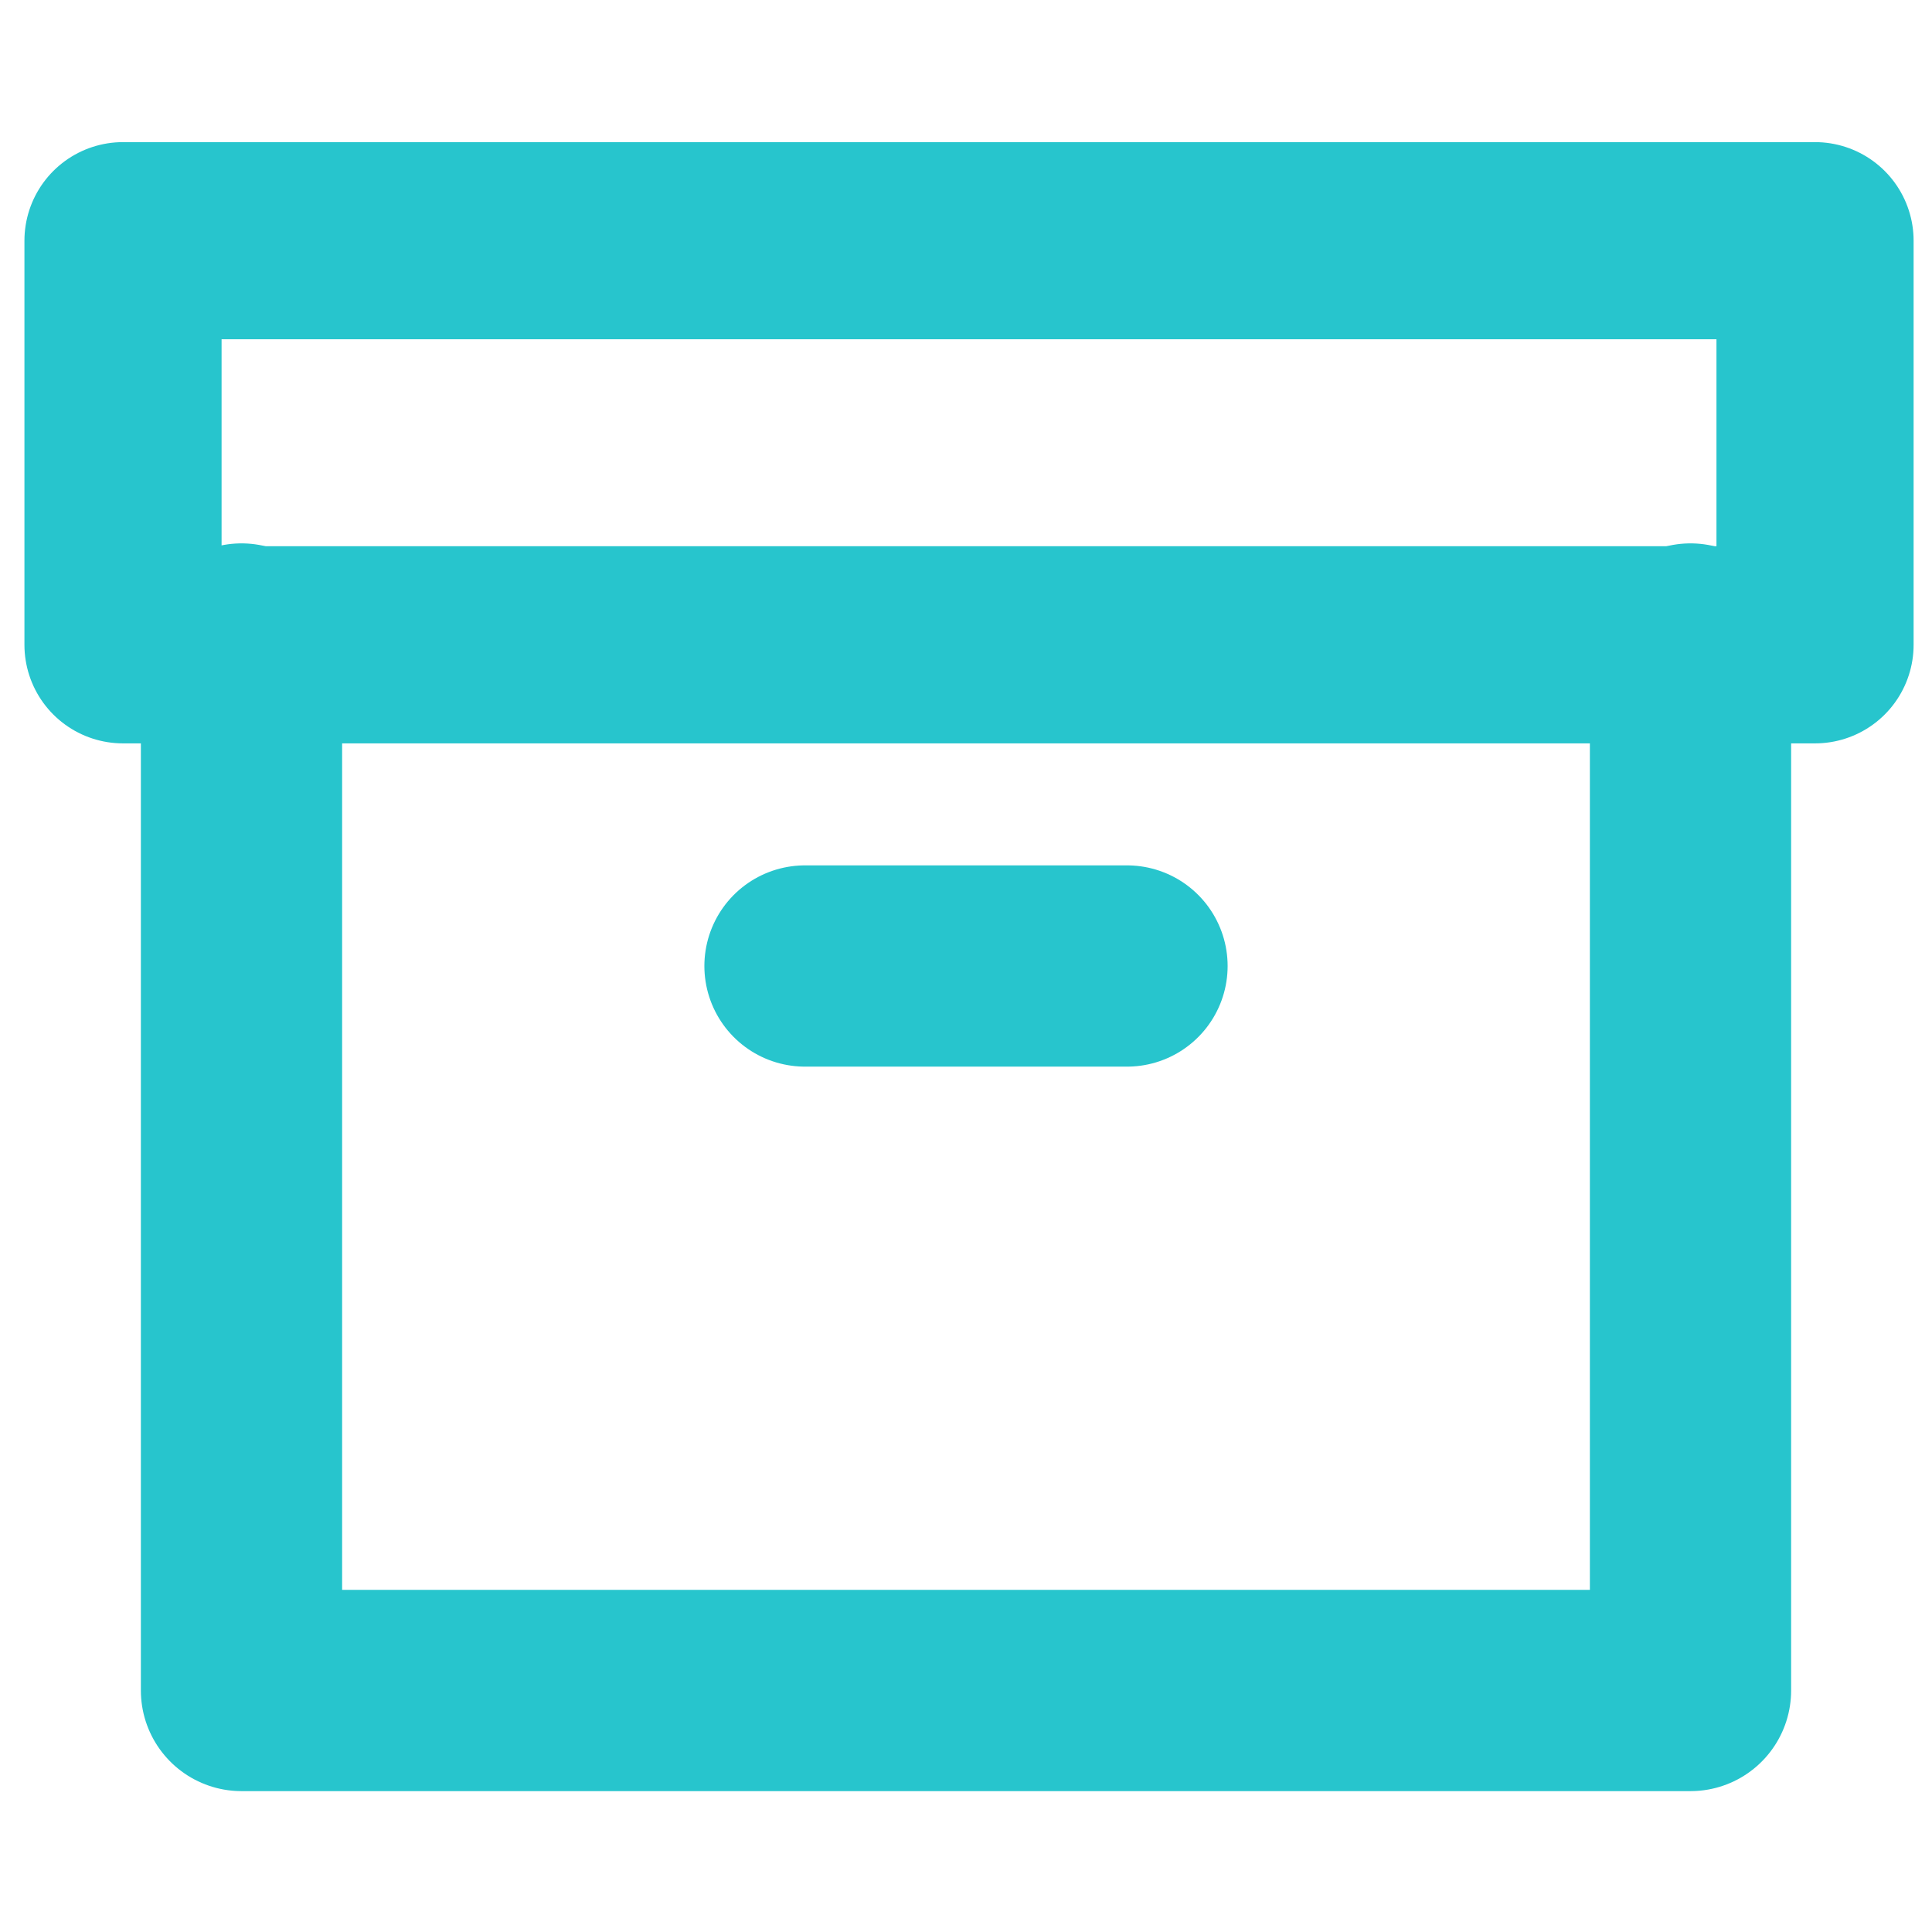 <svg xmlns="http://www.w3.org/2000/svg" xmlns:svg="http://www.w3.org/2000/svg" id="svg8" width="16" height="16" fill="none" stroke="#FFF" stroke-linecap="round" stroke-linejoin="round" stroke-width="2.5" class="feather feather-archive" version="1.1" viewBox="0 0 24 24"><polyline style="stroke:#27c5cd;stroke-opacity:1" id="polyline2" points="21 8 21 21 3 21 3 8"/><rect style="stroke-width:2.449;stroke:#27c5cd;stroke-opacity:1" id="rect4" width="21.019" height="5.02" x="1.528" y="2.99"/><line style="stroke:#27c5cd;stroke-opacity:1" id="line6" x1="10" x2="14" y1="12" y2="12"/></svg>